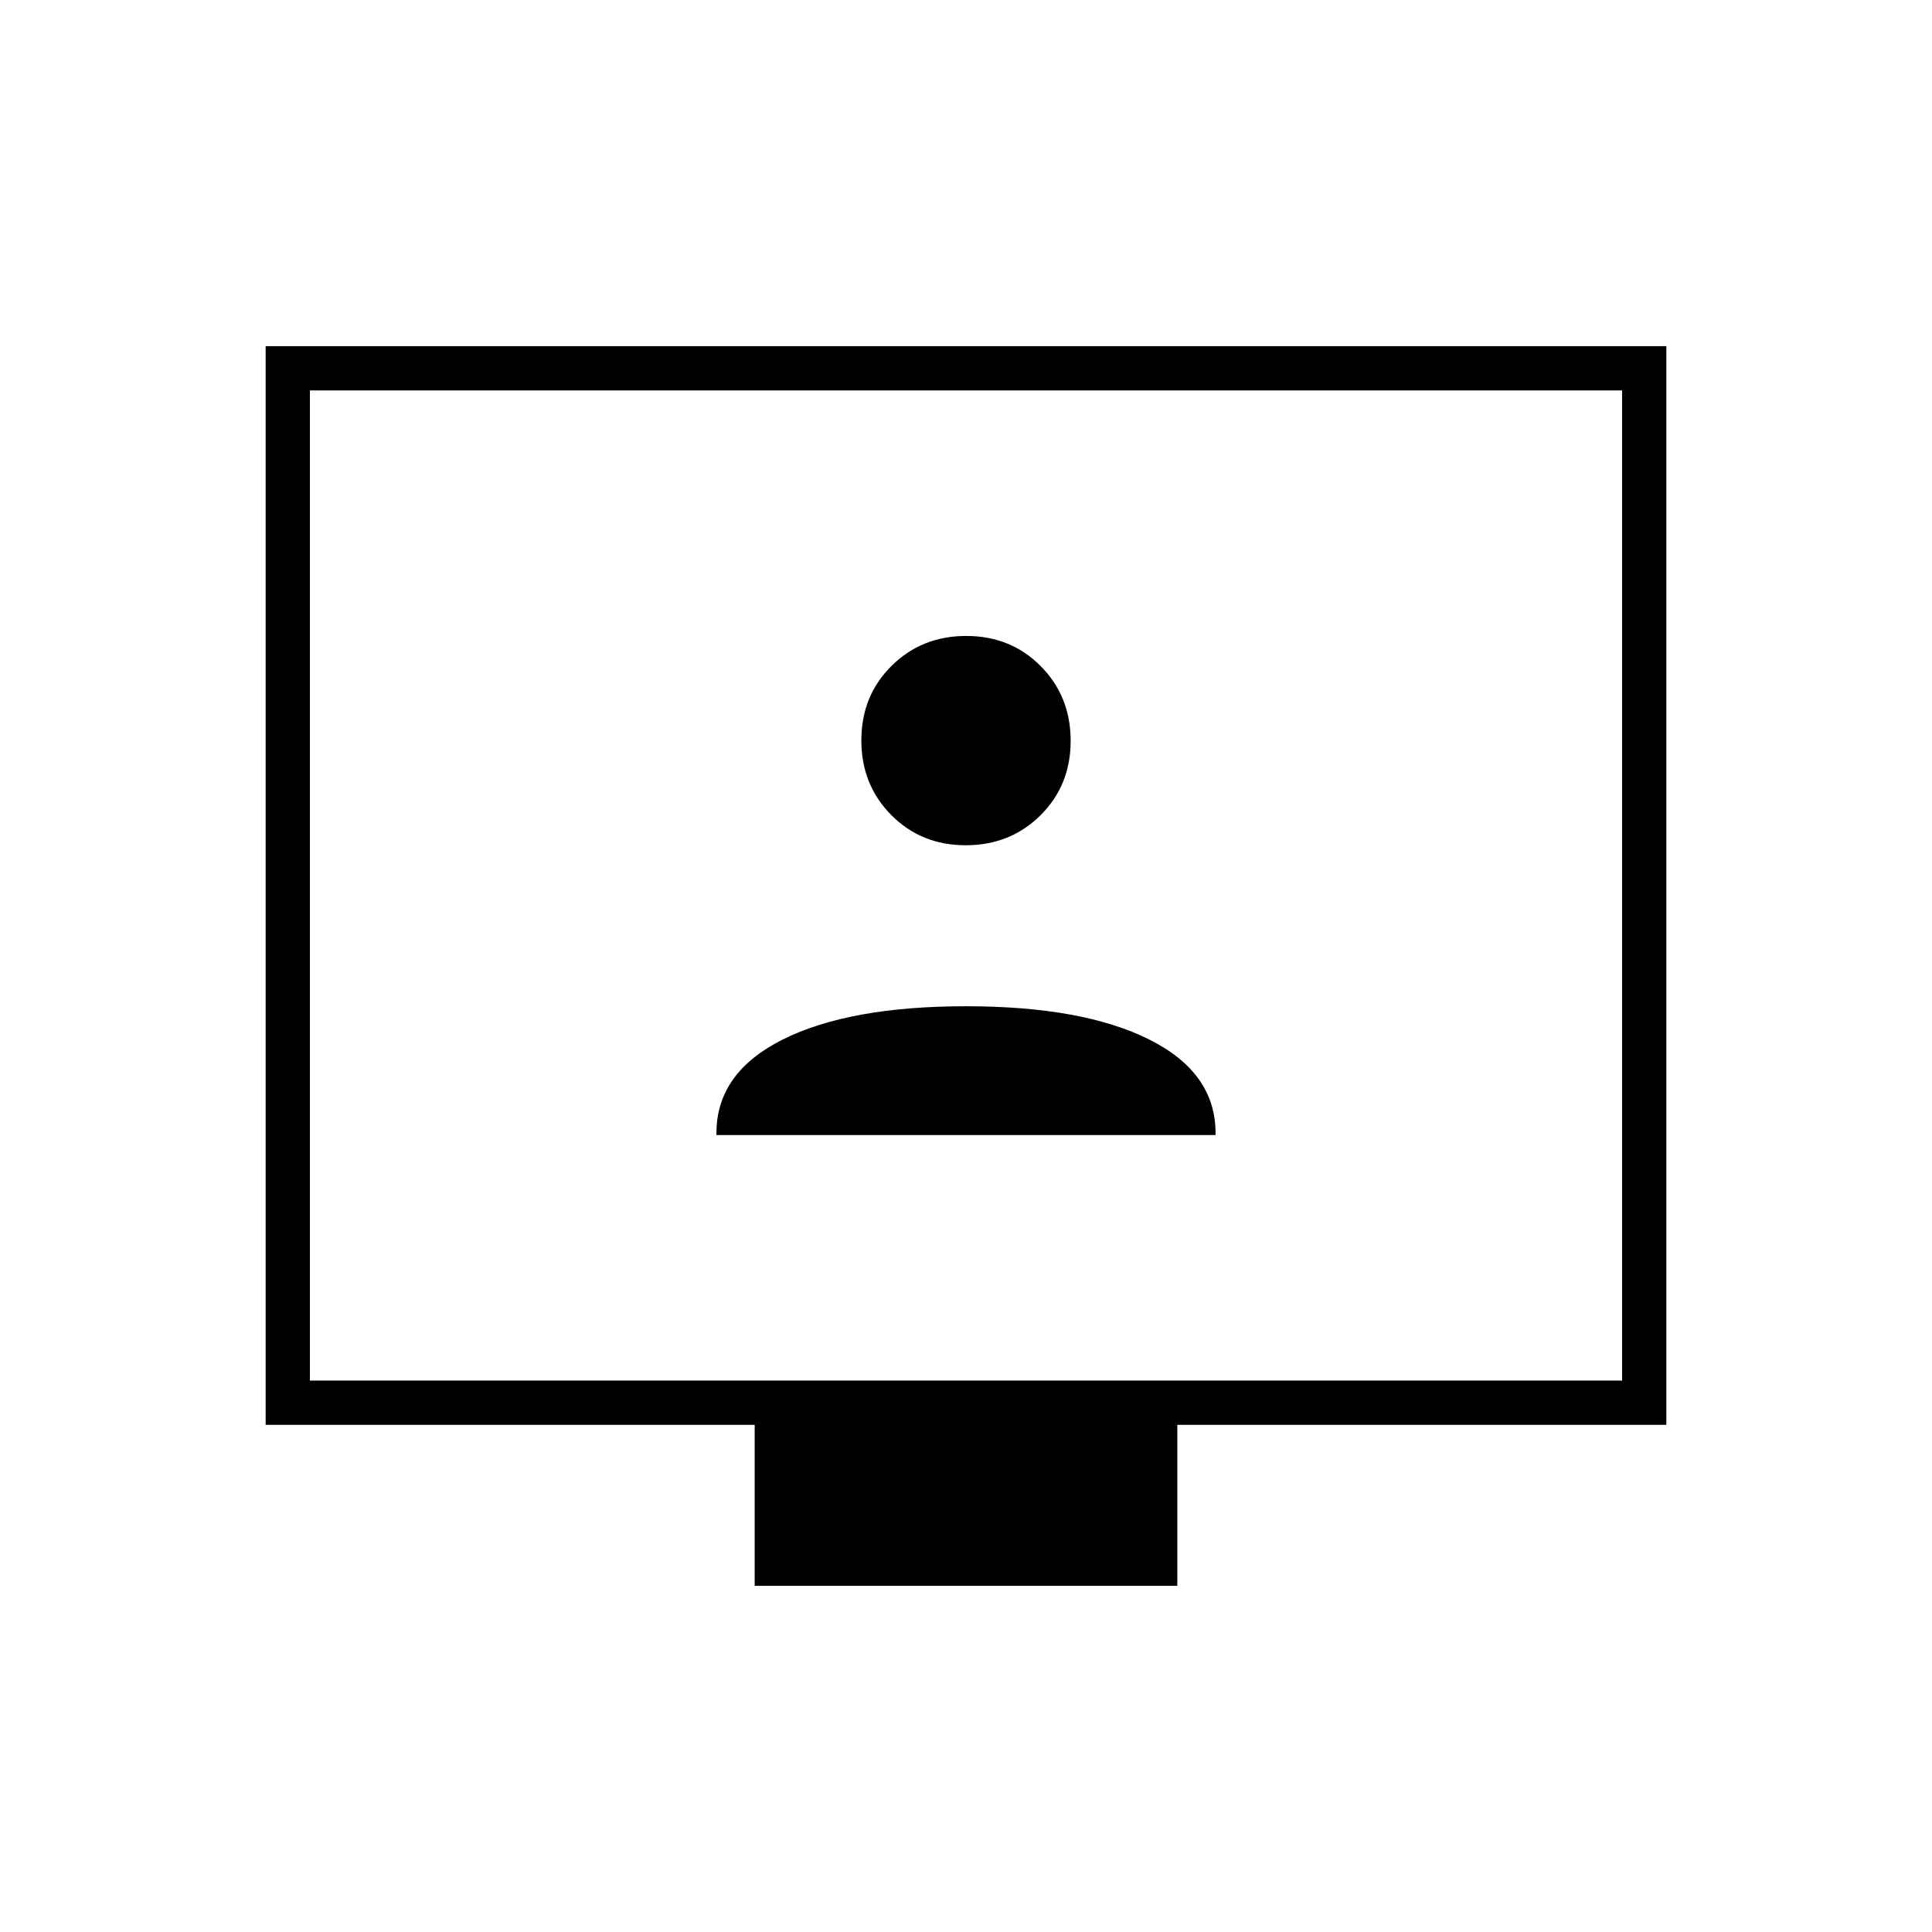 <svg xmlns="http://www.w3.org/2000/svg" height="48" viewBox="0 -960 960 960" width="48"><path d="M356-396h248v-1.015Q604-427 571-443.5T480-460q-58 0-91 16.5t-33 46.485V-396Zm123.876-144Q502-540 517-554.876q15-14.876 15-37Q532-614 517.124-629q-14.876-15-37-15Q458-644 443-629.124q-15 14.876-15 37Q428-570 442.876-555q14.876 15 37 15ZM375-172v-80H132v-536h696v536H585v80H375ZM154-274h652v-492H154v492Zm0 0v-492 492Z"/></svg>